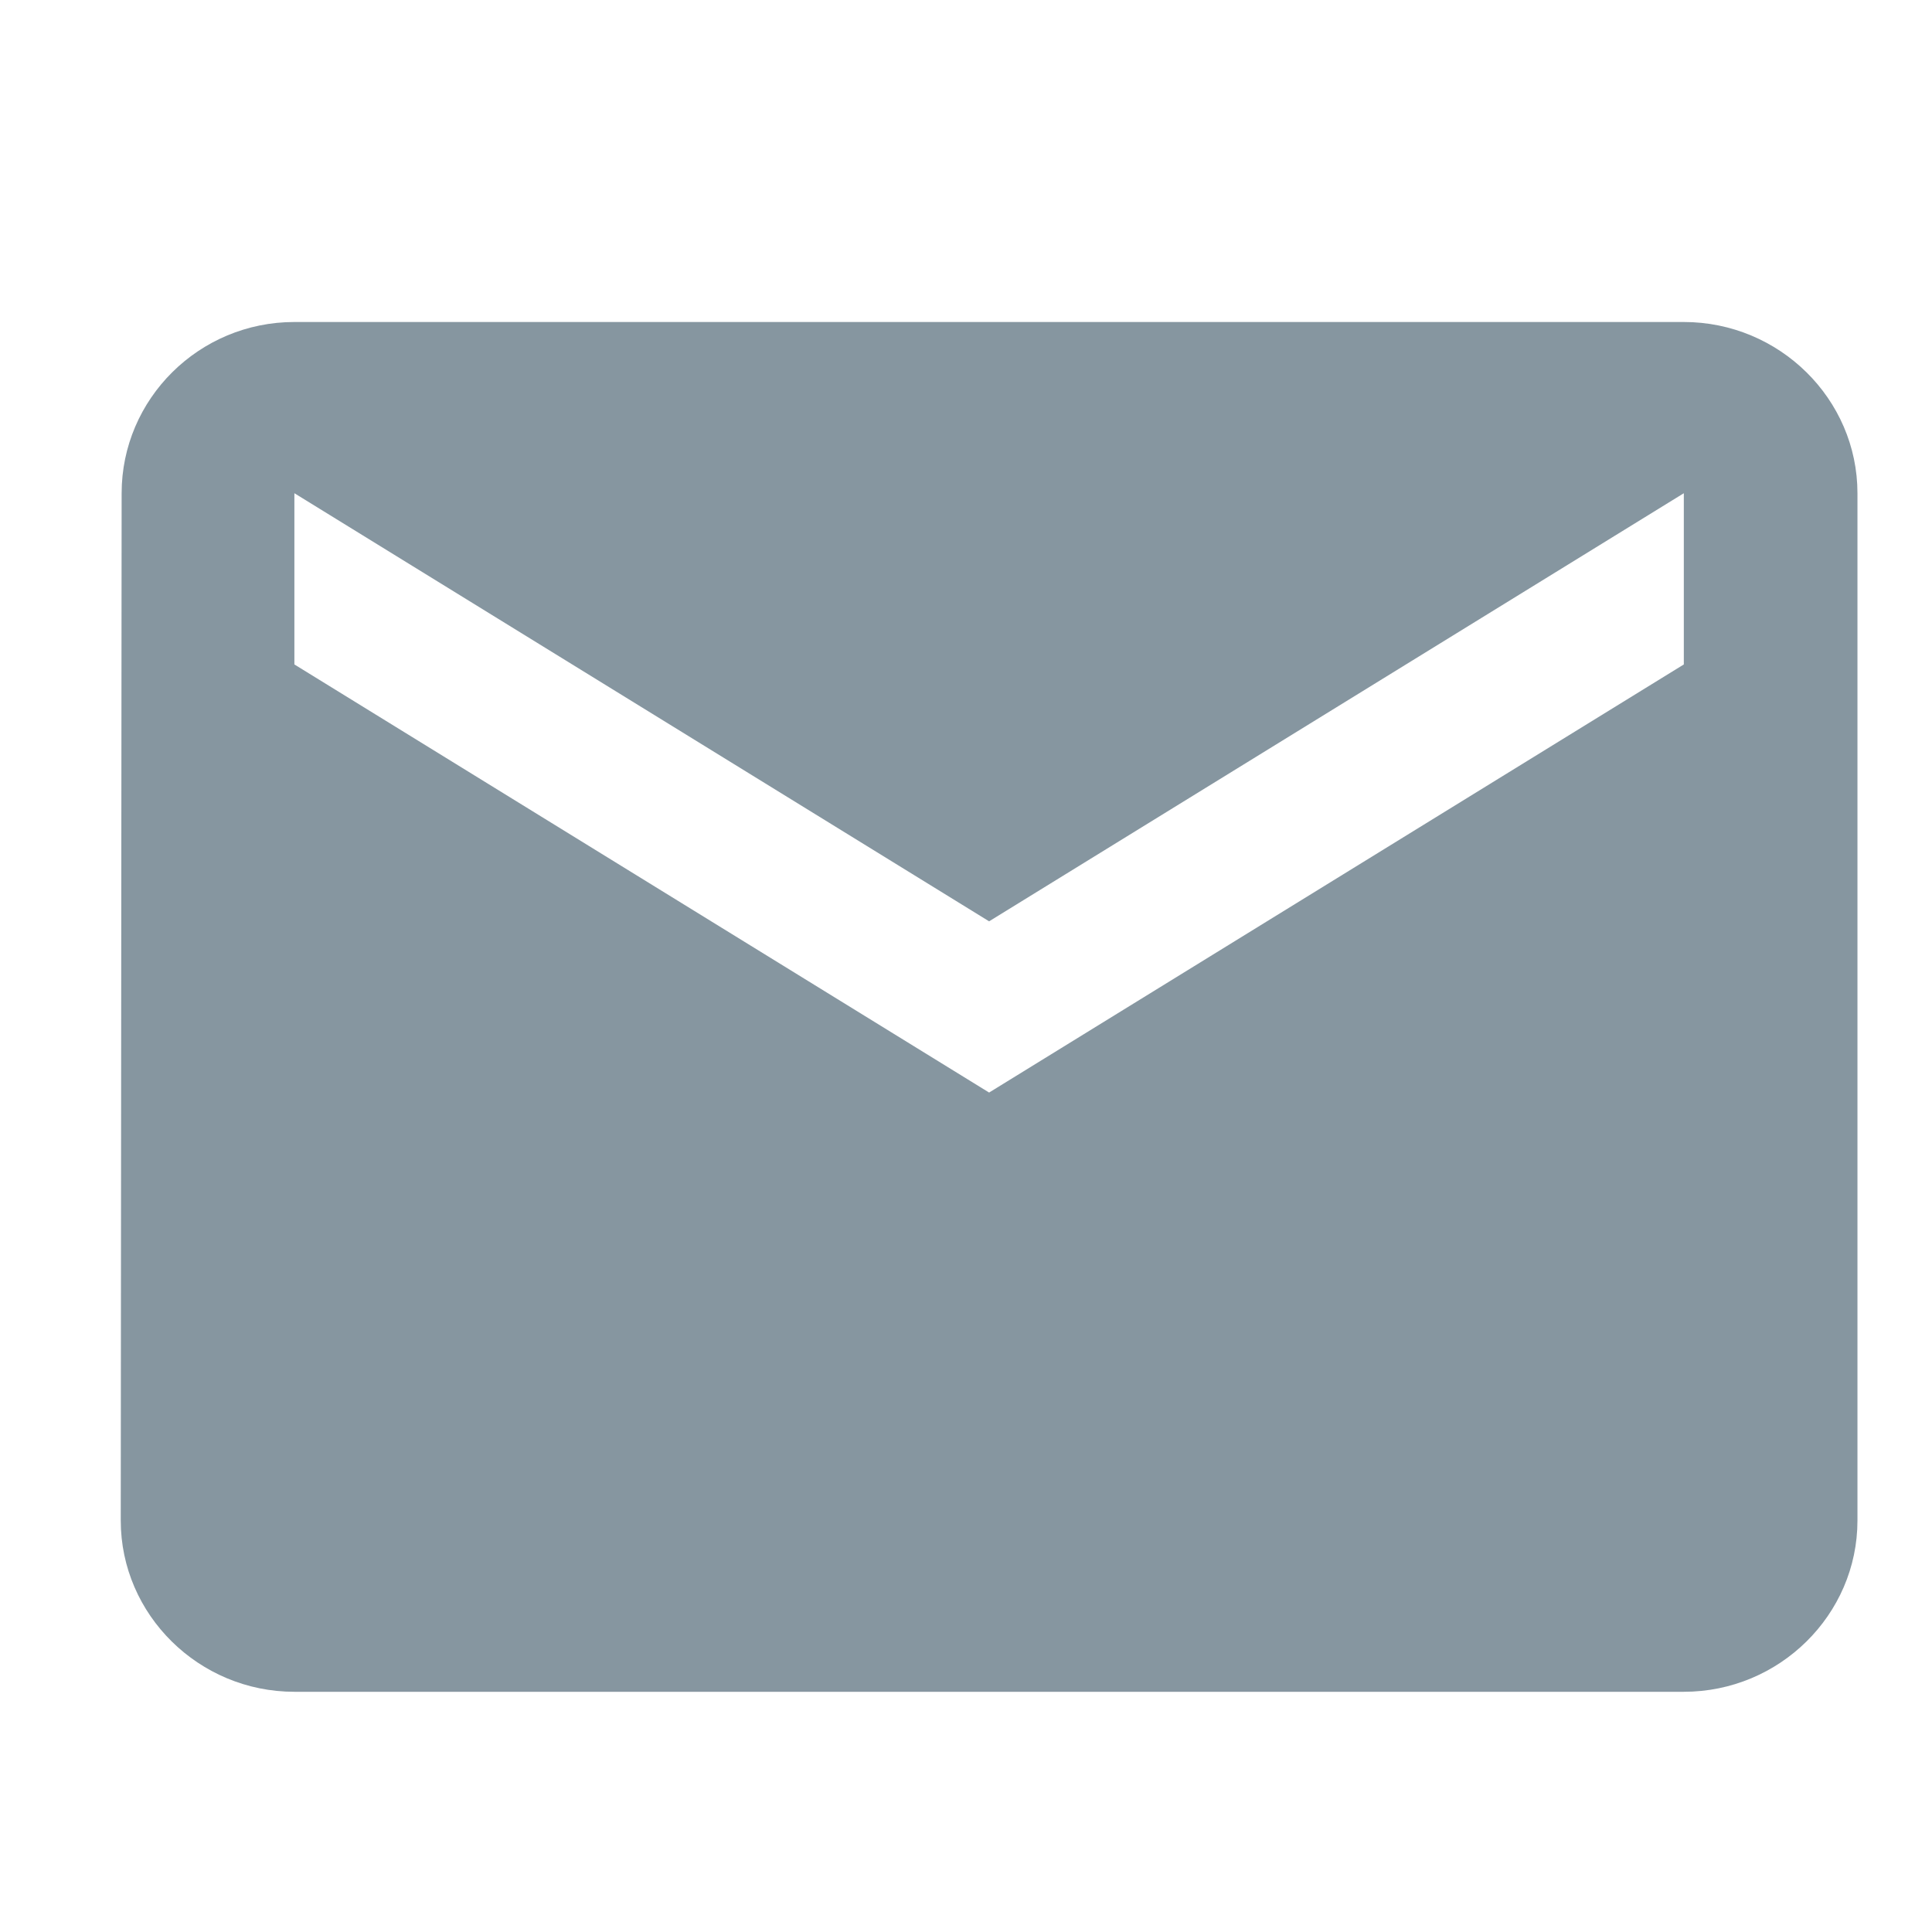 <svg xmlns="http://www.w3.org/2000/svg" viewBox="0 0 24 24" height="24" width="24" color="#8696a0" preserveAspectRatio="xMidYMid meet" version="1.1"><title>business-email</title><desc>Created with Sketch.</desc><defs/><g stroke="none" stroke-width="1" fill="none" fill-rule="evenodd"><path d="M20.917,8.254 L12.287,13.572 L3.657,8.254 L3.657,6.127 L12.287,11.445 L20.917,6.127 L20.917,8.254 Z M20.917,4 L3.657,4 C2.471,4 1.511,4.957 1.511,6.127 L1.5,18.889 C1.5,20.059 2.471,21.016 3.657,21.016 L20.917,21.016 C22.104,21.016 23.074,20.059 23.074,18.889 L23.074,6.127 C23.074,4.957 22.104,4 20.917,4 L20.917,4 Z" fill="currentColor"/><g id="slices" transform="translate(0, -480)"/></g></svg>